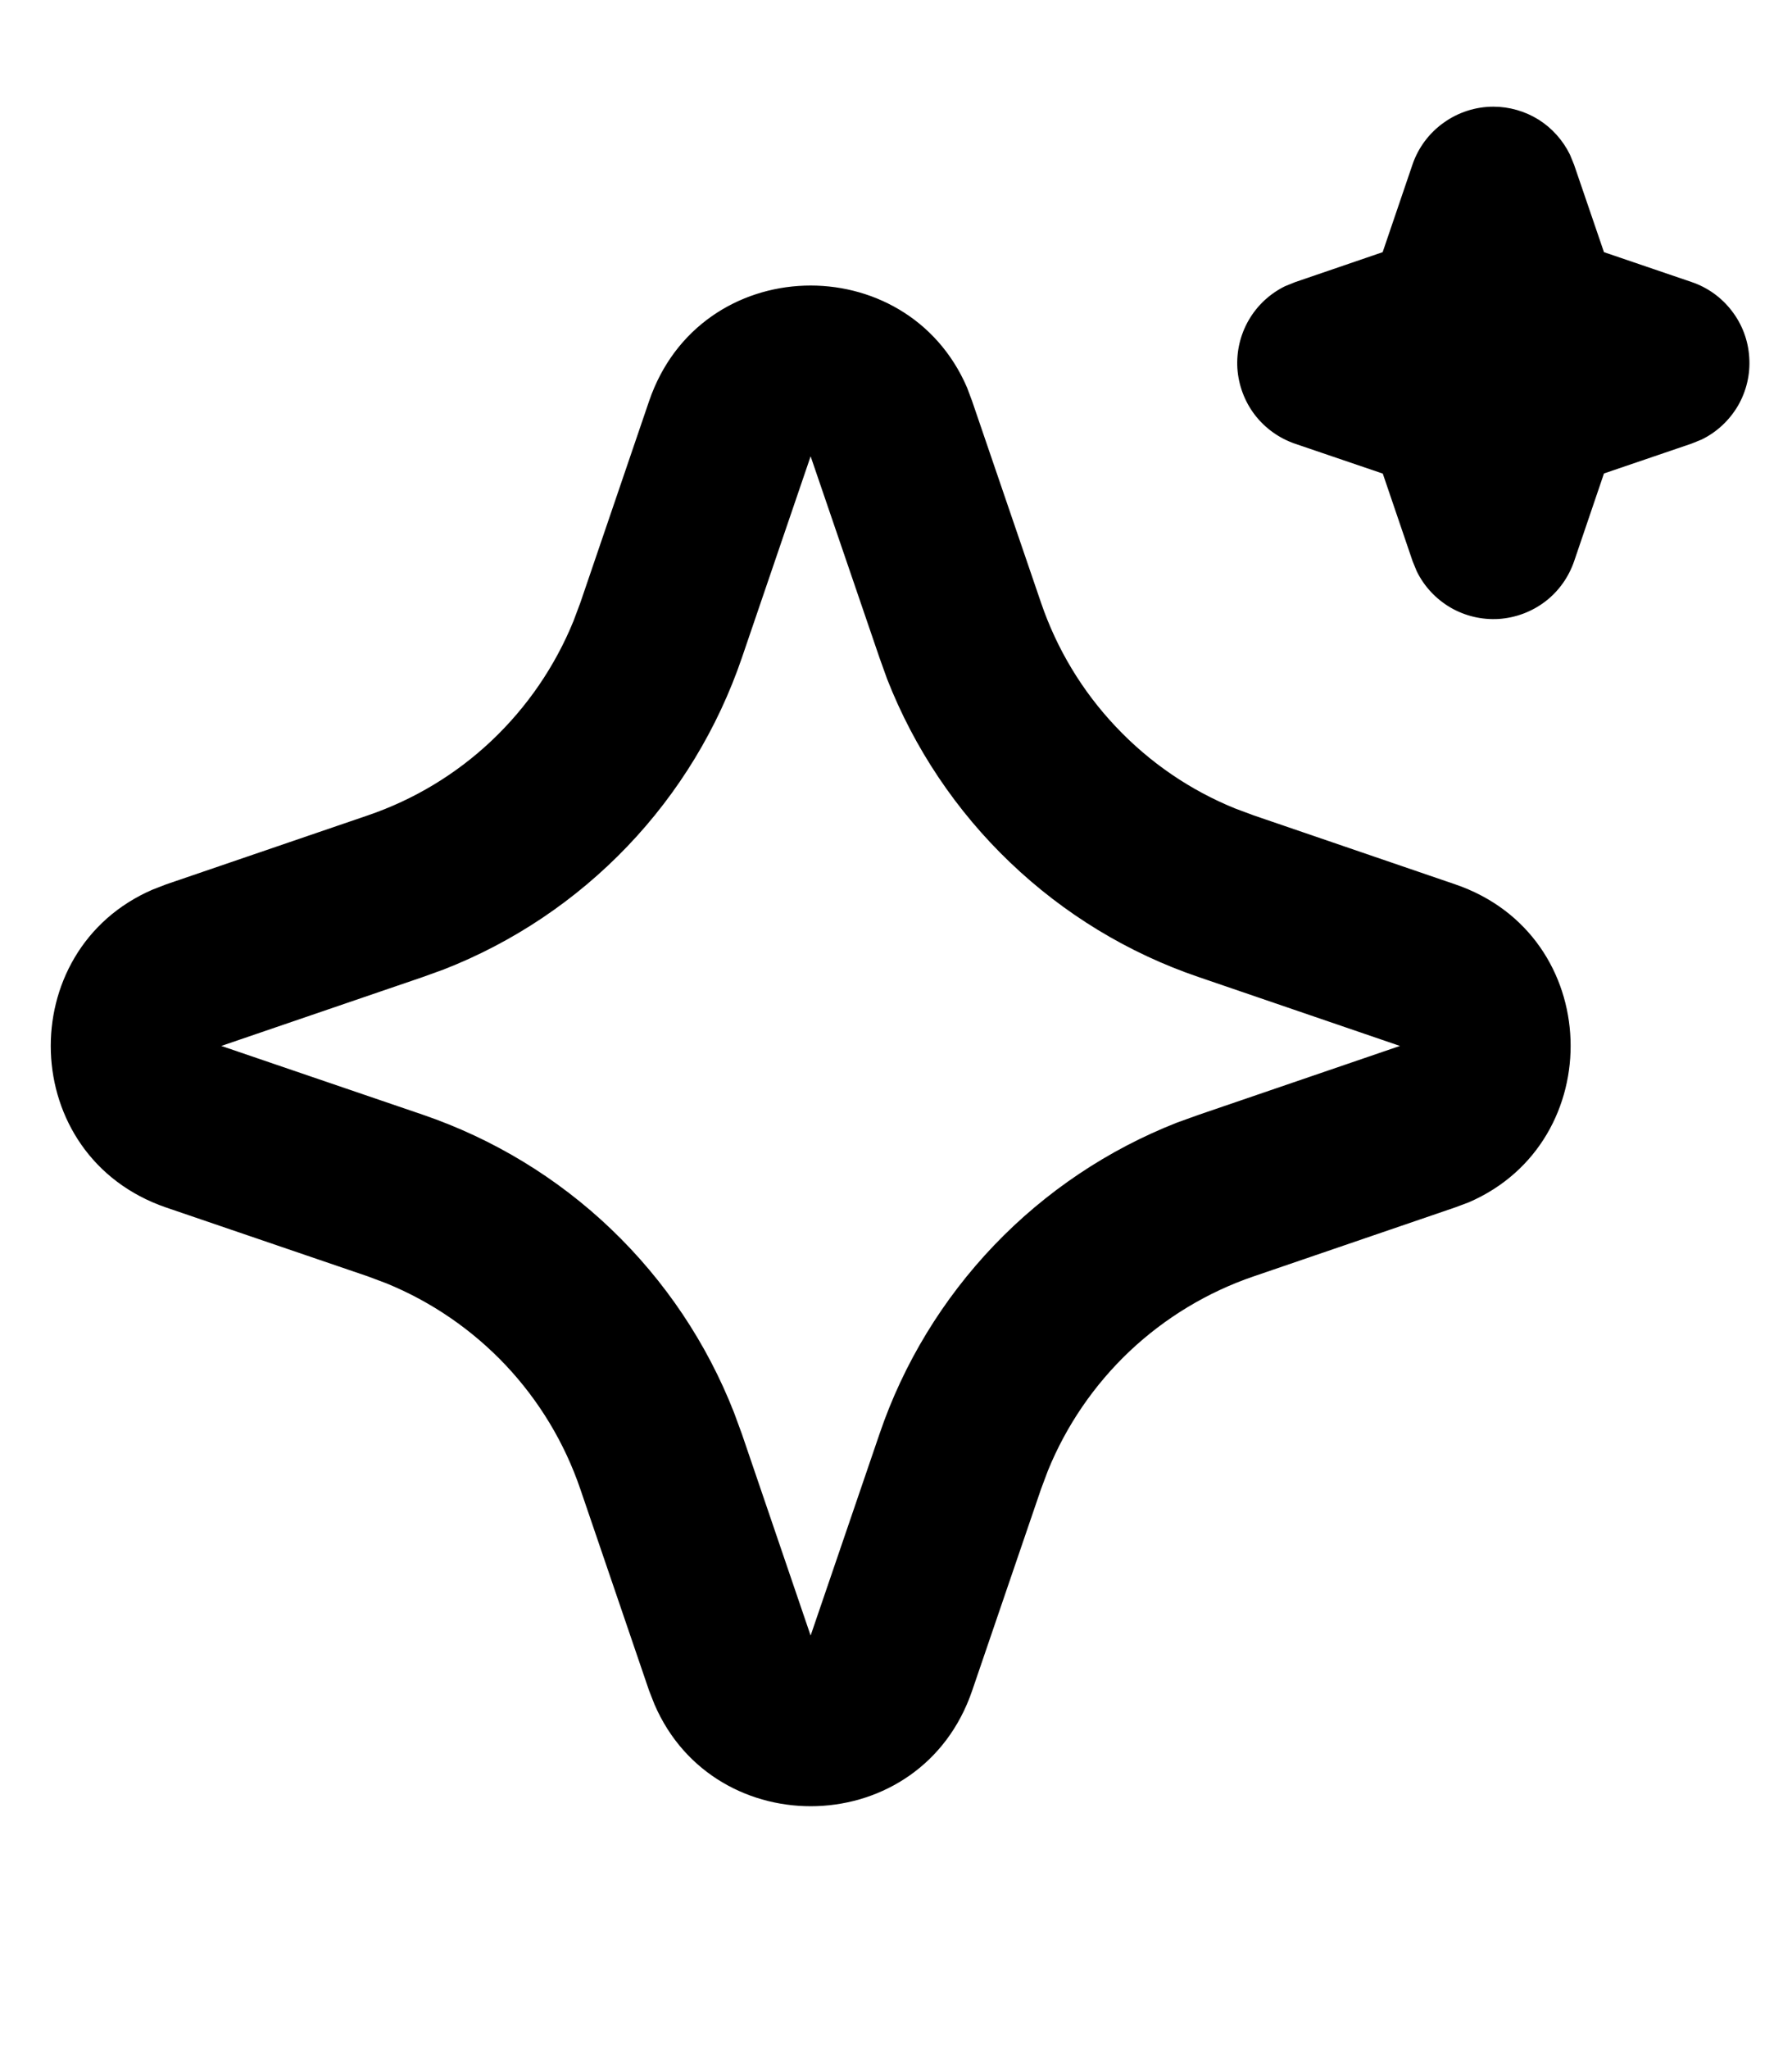 <svg width="14" height="16" viewBox="0 0 14 16" fill="none" xmlns="http://www.w3.org/2000/svg">
<path d="M5.071 3.132C5.47 1.965 7.082 1.93 7.555 3.026L7.595 3.133L8.133 4.706C8.256 5.067 8.455 5.397 8.717 5.674C8.979 5.952 9.297 6.17 9.65 6.313L9.795 6.367L11.368 6.905C12.535 7.303 12.57 8.915 11.475 9.388L11.368 9.428L9.795 9.966C9.434 10.089 9.103 10.289 8.826 10.55C8.549 10.812 8.331 11.13 8.187 11.483L8.133 11.627L7.595 13.201C7.197 14.368 5.585 14.403 5.113 13.308L5.071 13.201L4.534 11.628C4.411 11.267 4.212 10.937 3.95 10.659C3.688 10.382 3.37 10.164 3.017 10.02L2.873 9.966L1.299 9.429C0.132 9.03 0.097 7.418 1.193 6.946L1.299 6.905L2.873 6.367C3.234 6.244 3.564 6.045 3.841 5.783C4.118 5.521 4.336 5.203 4.48 4.85L4.534 4.706L5.071 3.132ZM6.333 3.563L5.796 5.136C5.608 5.686 5.303 6.189 4.901 6.609C4.499 7.029 4.011 7.357 3.469 7.569L3.303 7.629L1.729 8.167L3.303 8.704C3.853 8.892 4.356 9.197 4.776 9.599C5.196 10.001 5.523 10.489 5.735 11.031L5.796 11.197L6.333 12.771L6.871 11.197C7.058 10.647 7.364 10.145 7.766 9.724C8.168 9.304 8.656 8.977 9.197 8.765L9.364 8.705L10.937 8.167L9.364 7.629C8.814 7.442 8.311 7.136 7.891 6.734C7.471 6.333 7.143 5.844 6.931 5.303L6.871 5.136L6.333 3.563ZM11.667 0.833C11.791 0.833 11.914 0.868 12.02 0.934C12.125 1 12.21 1.095 12.265 1.207L12.297 1.285L12.531 1.969L13.215 2.202C13.34 2.244 13.45 2.323 13.53 2.428C13.611 2.533 13.658 2.659 13.666 2.791C13.675 2.922 13.644 3.054 13.578 3.168C13.511 3.282 13.413 3.374 13.294 3.432L13.215 3.464L12.531 3.697L12.298 4.382C12.255 4.507 12.177 4.617 12.072 4.697C11.967 4.777 11.841 4.824 11.709 4.833C11.577 4.841 11.446 4.81 11.332 4.744C11.218 4.677 11.126 4.579 11.068 4.46L11.036 4.382L10.803 3.698L10.118 3.465C9.993 3.422 9.884 3.344 9.803 3.239C9.723 3.134 9.676 3.008 9.667 2.876C9.659 2.744 9.69 2.613 9.756 2.499C9.822 2.385 9.921 2.293 10.039 2.235L10.118 2.203L10.802 1.969L11.035 1.285C11.08 1.153 11.165 1.039 11.279 0.958C11.392 0.877 11.528 0.833 11.667 0.833Z" fill="black"/>
</svg>
